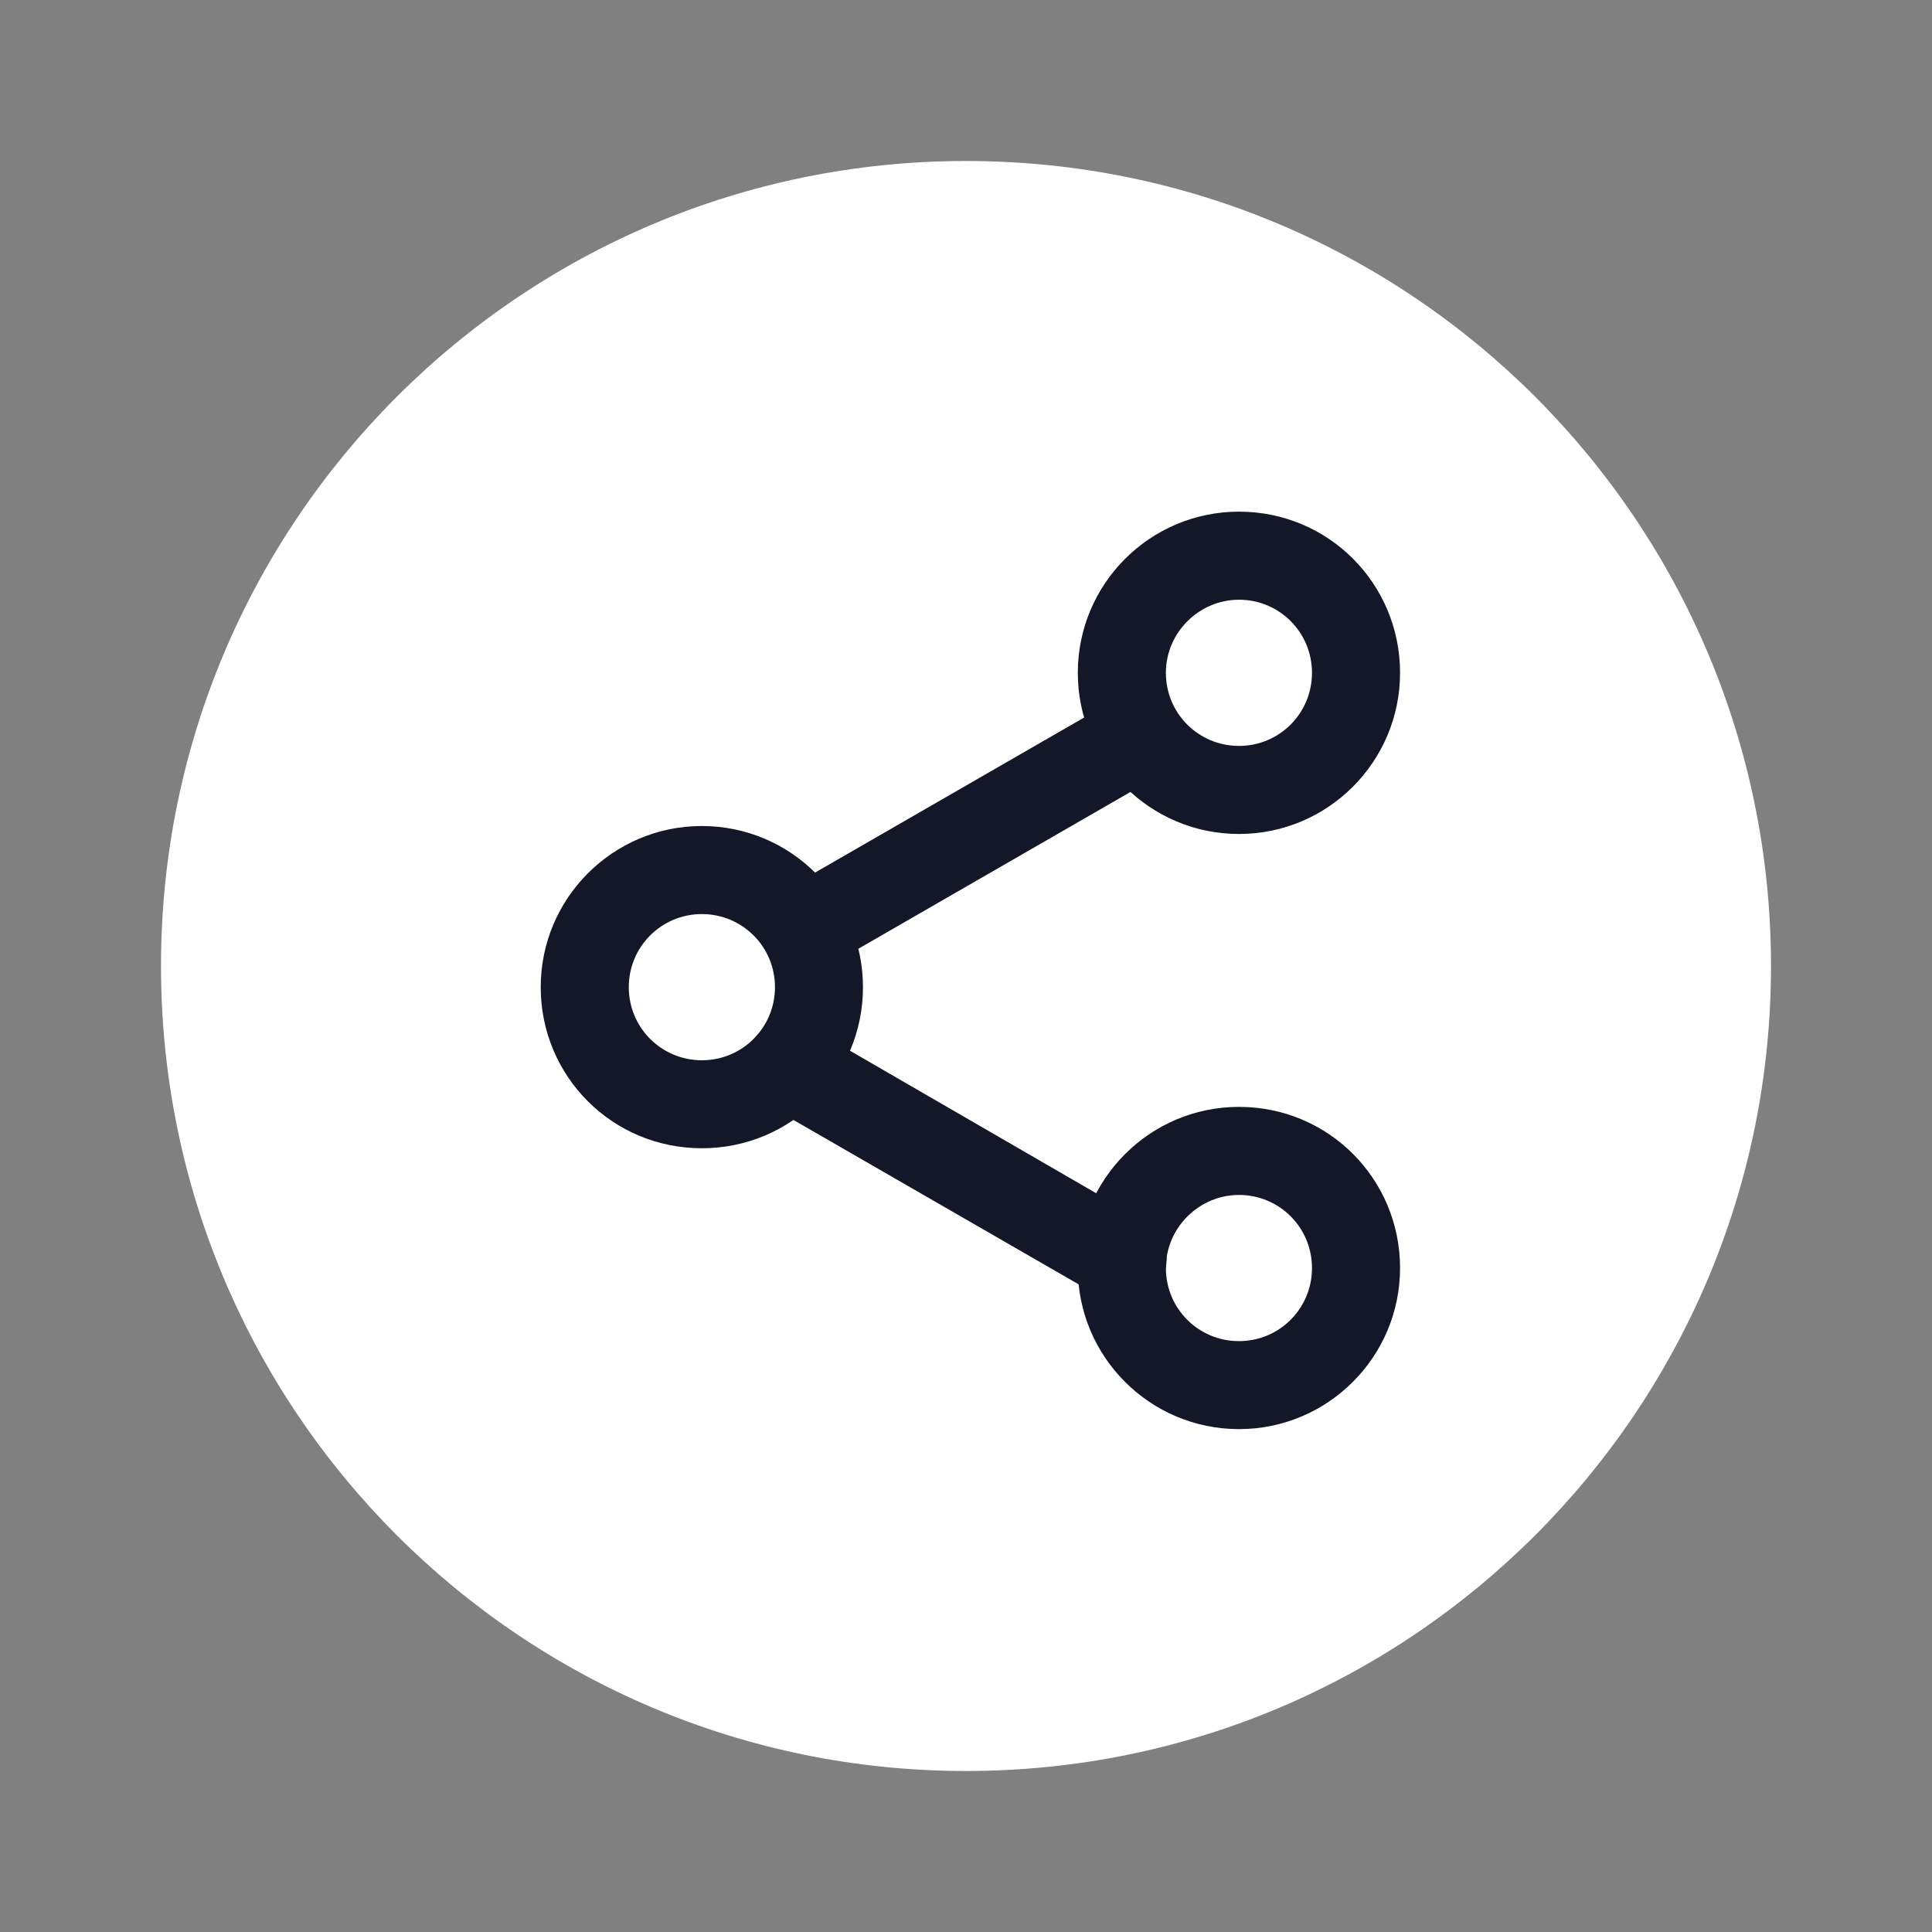 <svg width="24" height="24" viewBox="0 0 24 24" fill="none" xmlns="http://www.w3.org/2000/svg">
<rect x="0" y="0" width="24" height="24" fill="#808080" stroke="none"/>
<g clip-path="url(#clip0_3409_12014)">
<path d="M22 12C22 17.523 17.523 22 12 22C6.477 22 2 17.523 2 12C2 6.477 6.477 2 12 2C17.523 2 22 6.477 22 12Z" fill="white"/>
<g clip-path="url(#clip1_3409_12014)">
<path d="M8.719 11.355C9.222 11.355 9.627 11.76 9.627 12.263C9.627 12.766 9.222 13.171 8.719 13.171C8.216 13.171 7.811 12.766 7.811 12.263C7.811 11.76 8.216 11.355 8.719 11.355ZM8.719 10.261C7.614 10.261 6.717 11.158 6.717 12.263C6.717 13.367 7.603 14.264 8.719 14.264C9.834 14.264 10.72 13.367 10.72 12.263C10.72 11.158 9.823 10.261 8.719 10.261ZM15.391 7.45C15.894 7.45 16.298 7.855 16.298 8.358C16.298 8.861 15.894 9.266 15.391 9.266C14.887 9.266 14.483 8.861 14.483 8.358C14.483 7.855 14.898 7.45 15.391 7.45ZM15.391 6.356C14.286 6.356 13.389 7.253 13.389 8.358C13.389 9.463 14.286 10.36 15.391 10.36C16.495 10.36 17.392 9.463 17.392 8.358C17.392 7.253 16.506 6.356 15.391 6.356ZM15.391 14.844C15.894 14.844 16.298 15.249 16.298 15.752C16.298 16.255 15.894 16.66 15.391 16.66C14.887 16.66 14.483 16.255 14.483 15.752C14.483 15.249 14.898 14.844 15.391 14.844ZM15.391 13.75C14.286 13.75 13.389 14.647 13.389 15.752C13.389 16.856 14.286 17.753 15.391 17.753C16.495 17.753 17.392 16.856 17.392 15.752C17.392 14.647 16.506 13.75 15.391 13.75Z" fill="#131728"/>
<path d="M14.155 8.599C14.067 8.599 13.969 8.621 13.881 8.675L9.725 11.07C9.463 11.224 9.375 11.552 9.528 11.814C9.627 11.989 9.813 12.088 9.998 12.088C10.086 12.088 10.184 12.066 10.272 12.011L14.428 9.616C14.691 9.463 14.778 9.135 14.625 8.872C14.527 8.697 14.341 8.599 14.155 8.599ZM9.791 12.7C9.605 12.7 9.419 12.799 9.32 12.974C9.167 13.236 9.255 13.575 9.517 13.717L13.674 16.113C13.761 16.167 13.848 16.189 13.947 16.189C14.133 16.189 14.319 16.091 14.417 15.916C14.57 15.653 14.483 15.314 14.22 15.172L10.064 12.766C9.977 12.722 9.878 12.7 9.791 12.7Z" fill="#131728"/>
</g>
</g>
<defs>
<clipPath id="clip0_3409_12014">
<rect width="24" height="24" fill="white"/>
</clipPath>
<clipPath id="clip1_3409_12014">
<rect width="12" height="12" fill="white" transform="translate(6 6)"/>
</clipPath>
</defs>
</svg>
